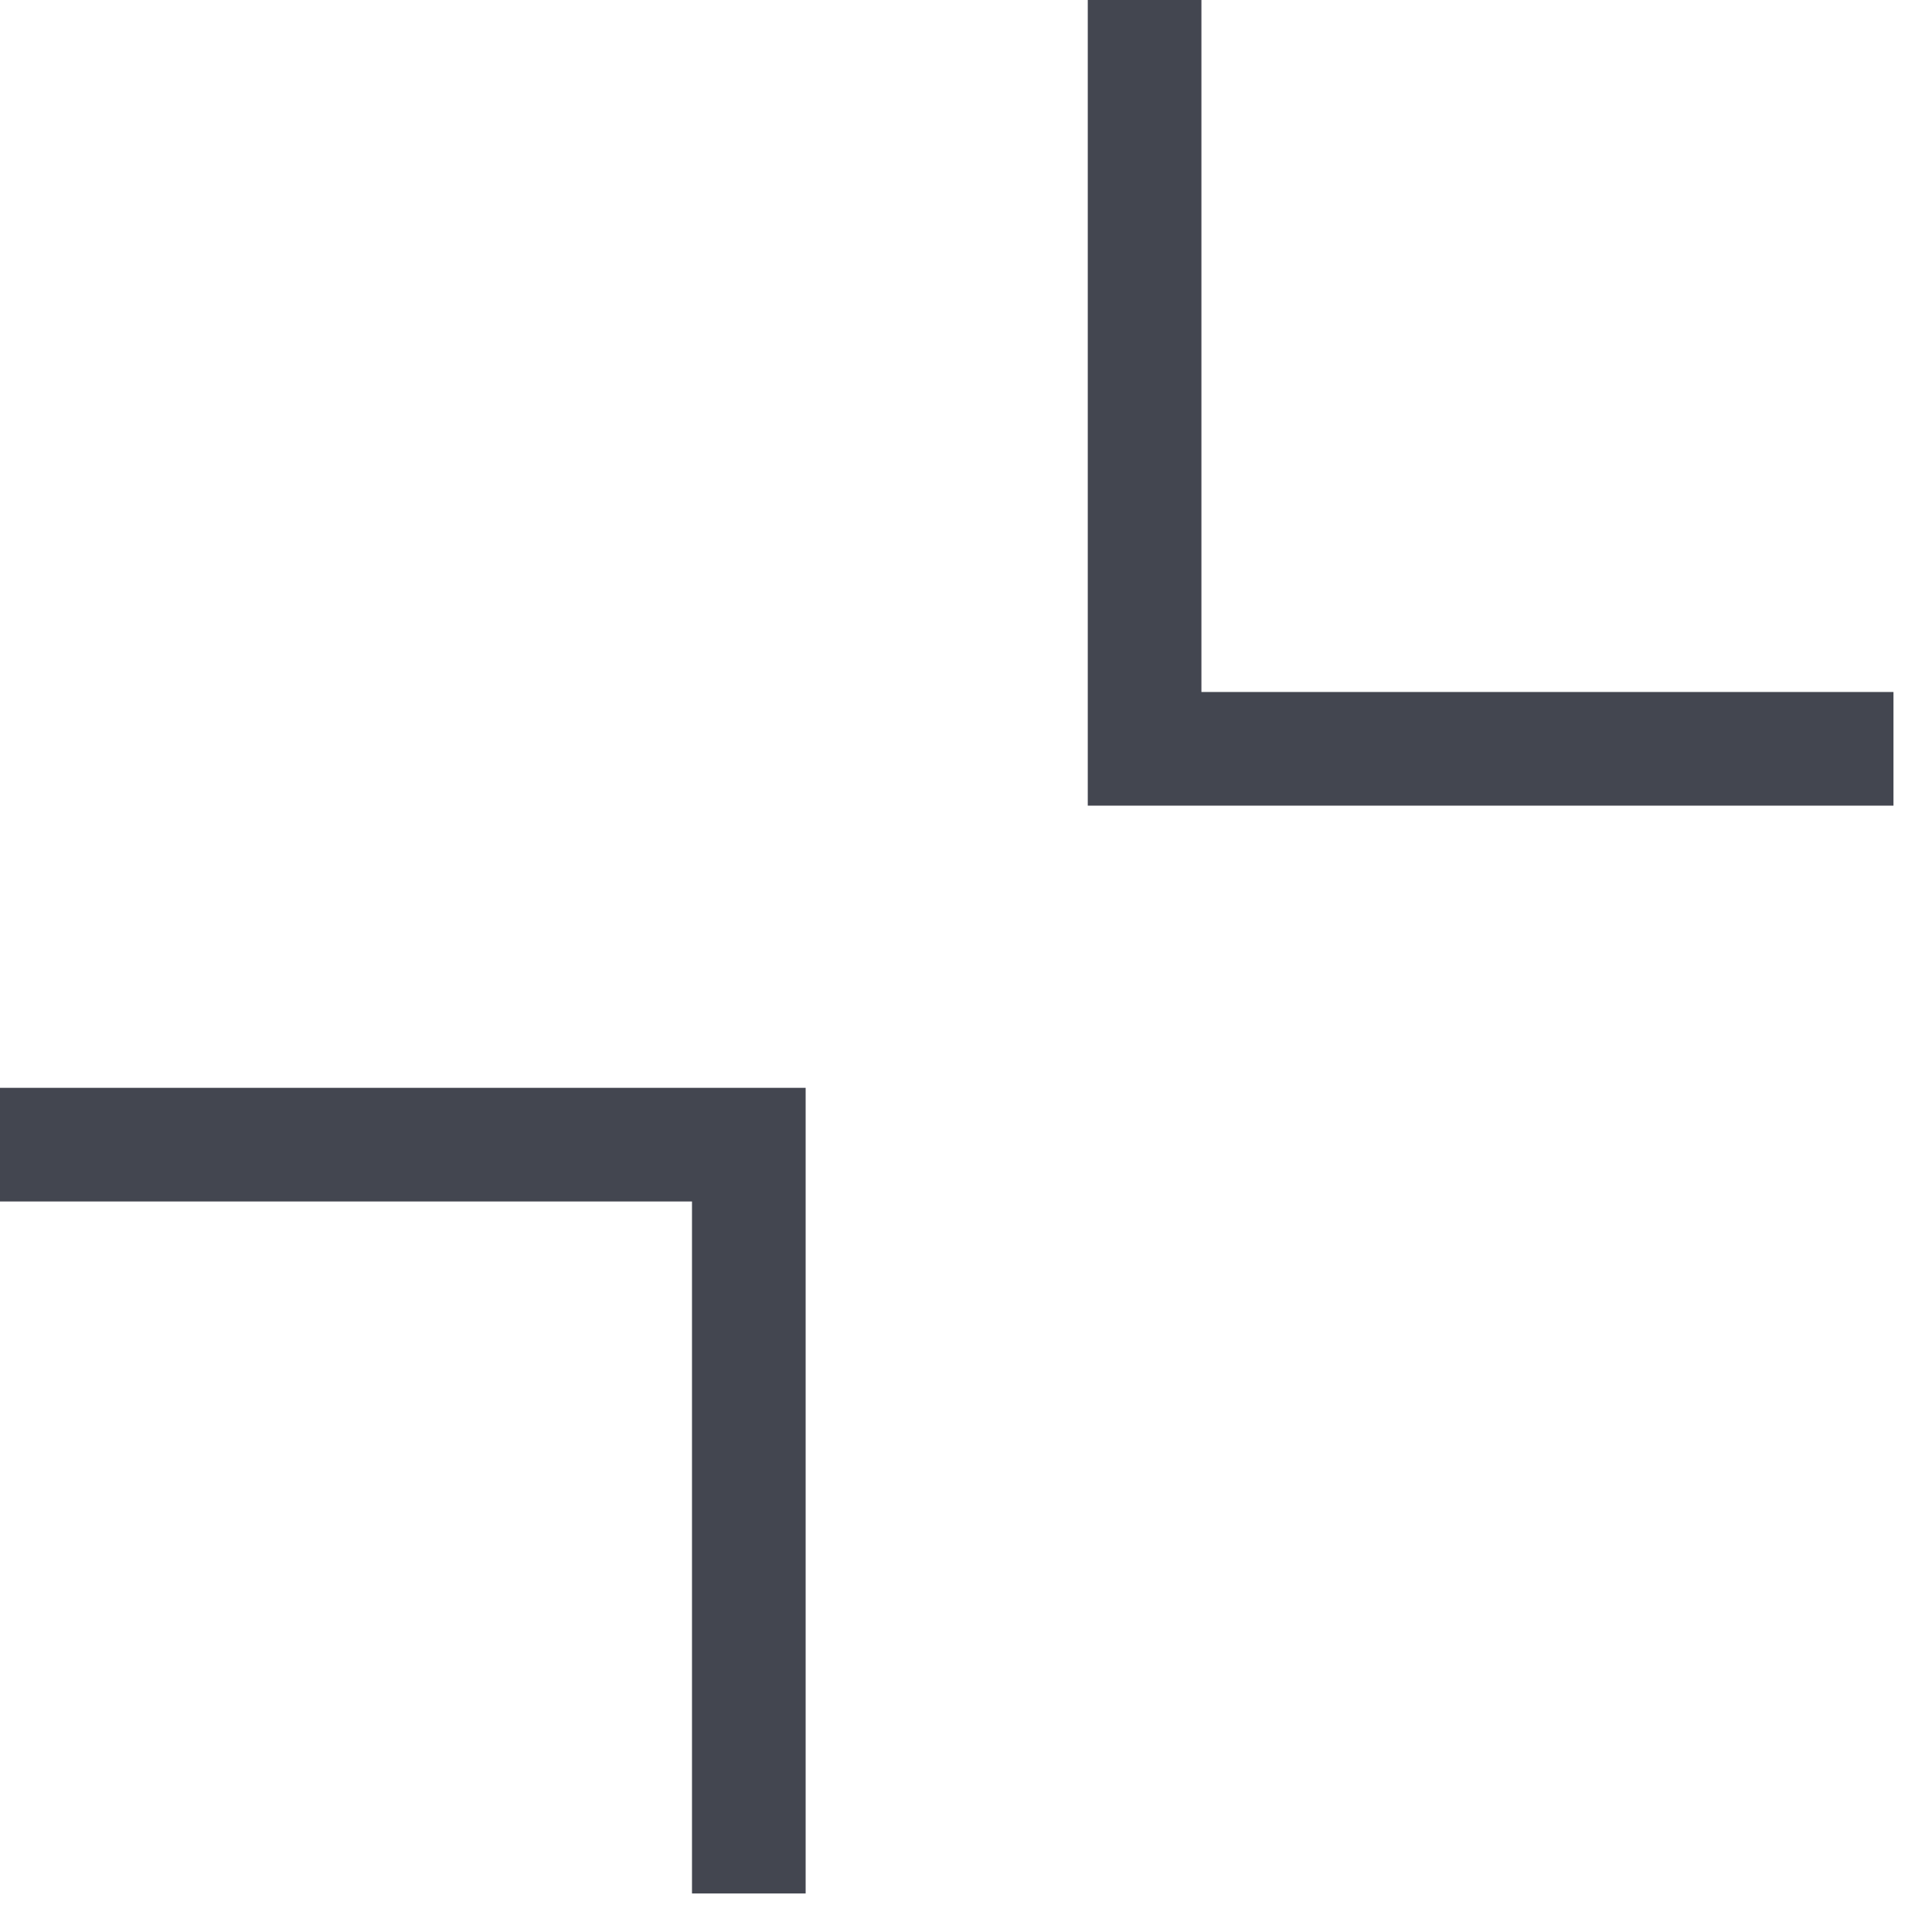 <svg width="34" height="34" viewBox="0 0 34 34" fill="none" xmlns="http://www.w3.org/2000/svg">
<path d="M-0 20.144L13.178 20.144L13.178 33.322" stroke="#434650" stroke-width="2"/>
<path d="M33.322 13.178L20.143 13.178L20.143 -9.03016e-05" stroke="#434650" stroke-width="2"/>
</svg>
